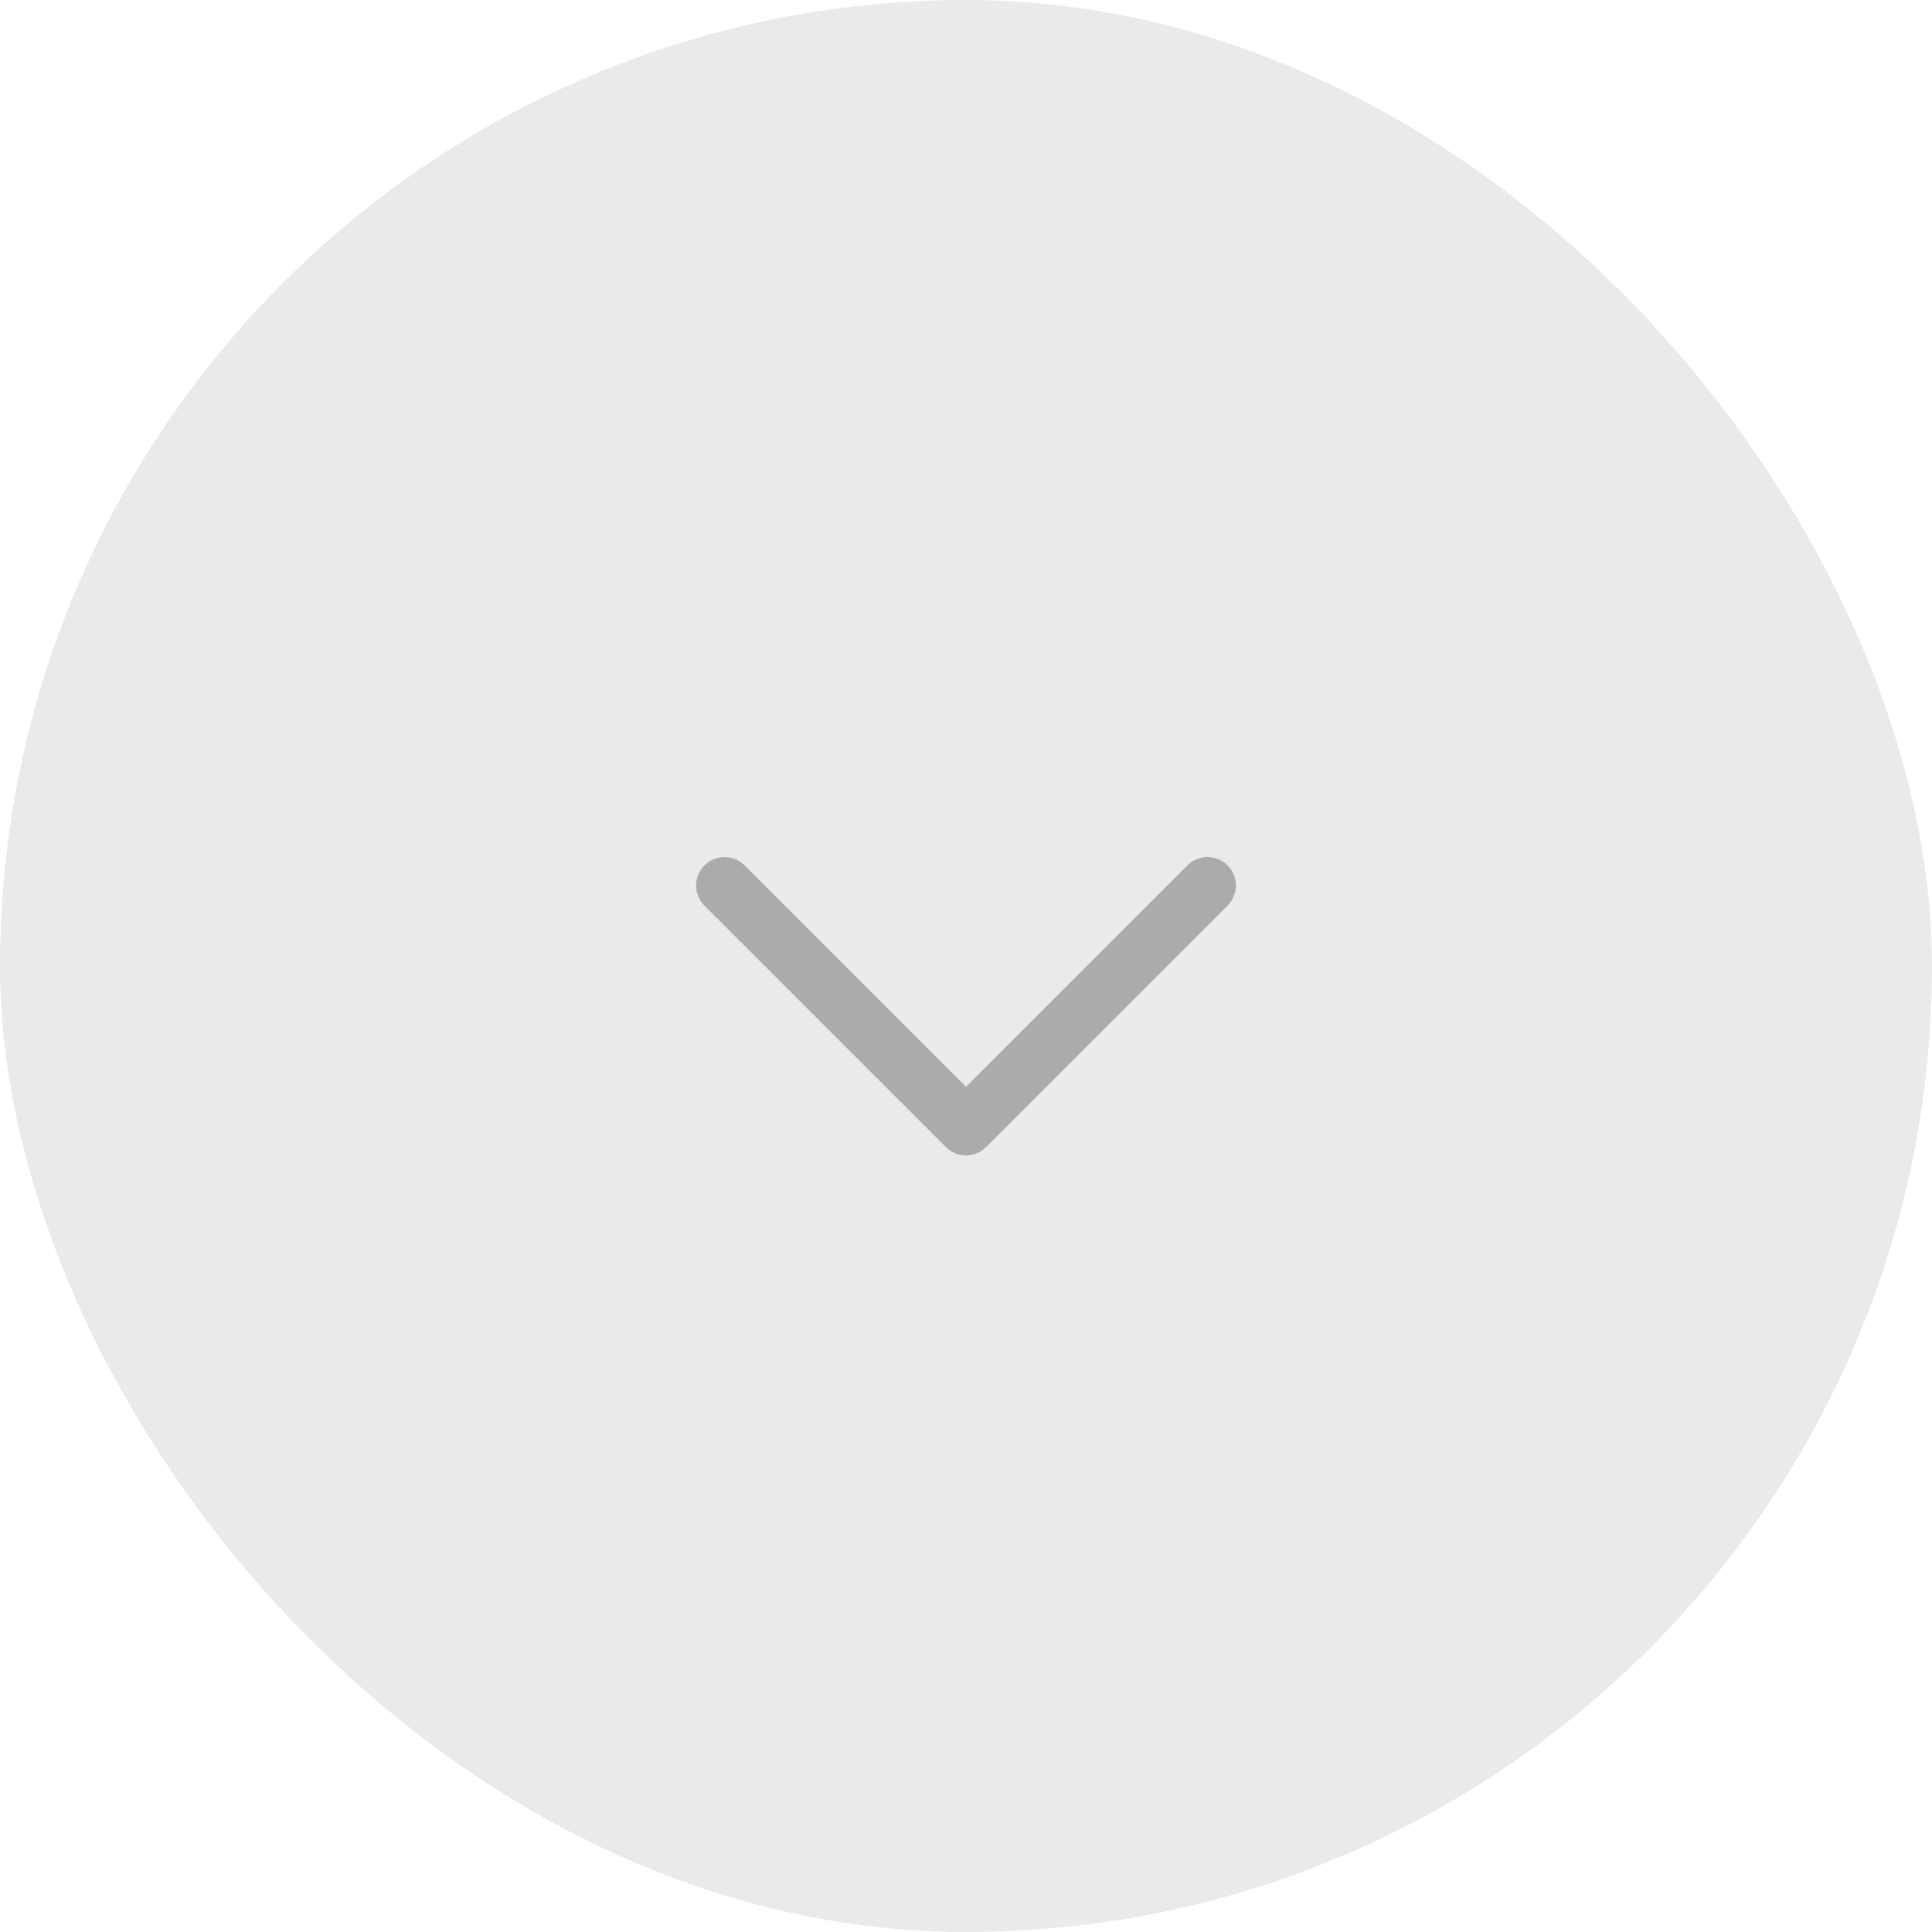 <svg width="34" height="34" fill="none" xmlns="http://www.w3.org/2000/svg"><rect width="34" height="34" rx="17" fill="#E9EAEA"/><path d="m12.75 15.583 4.25 4.25 4.25-4.25" stroke="#AAABAD" stroke-linecap="round" stroke-linejoin="round"/></svg>
